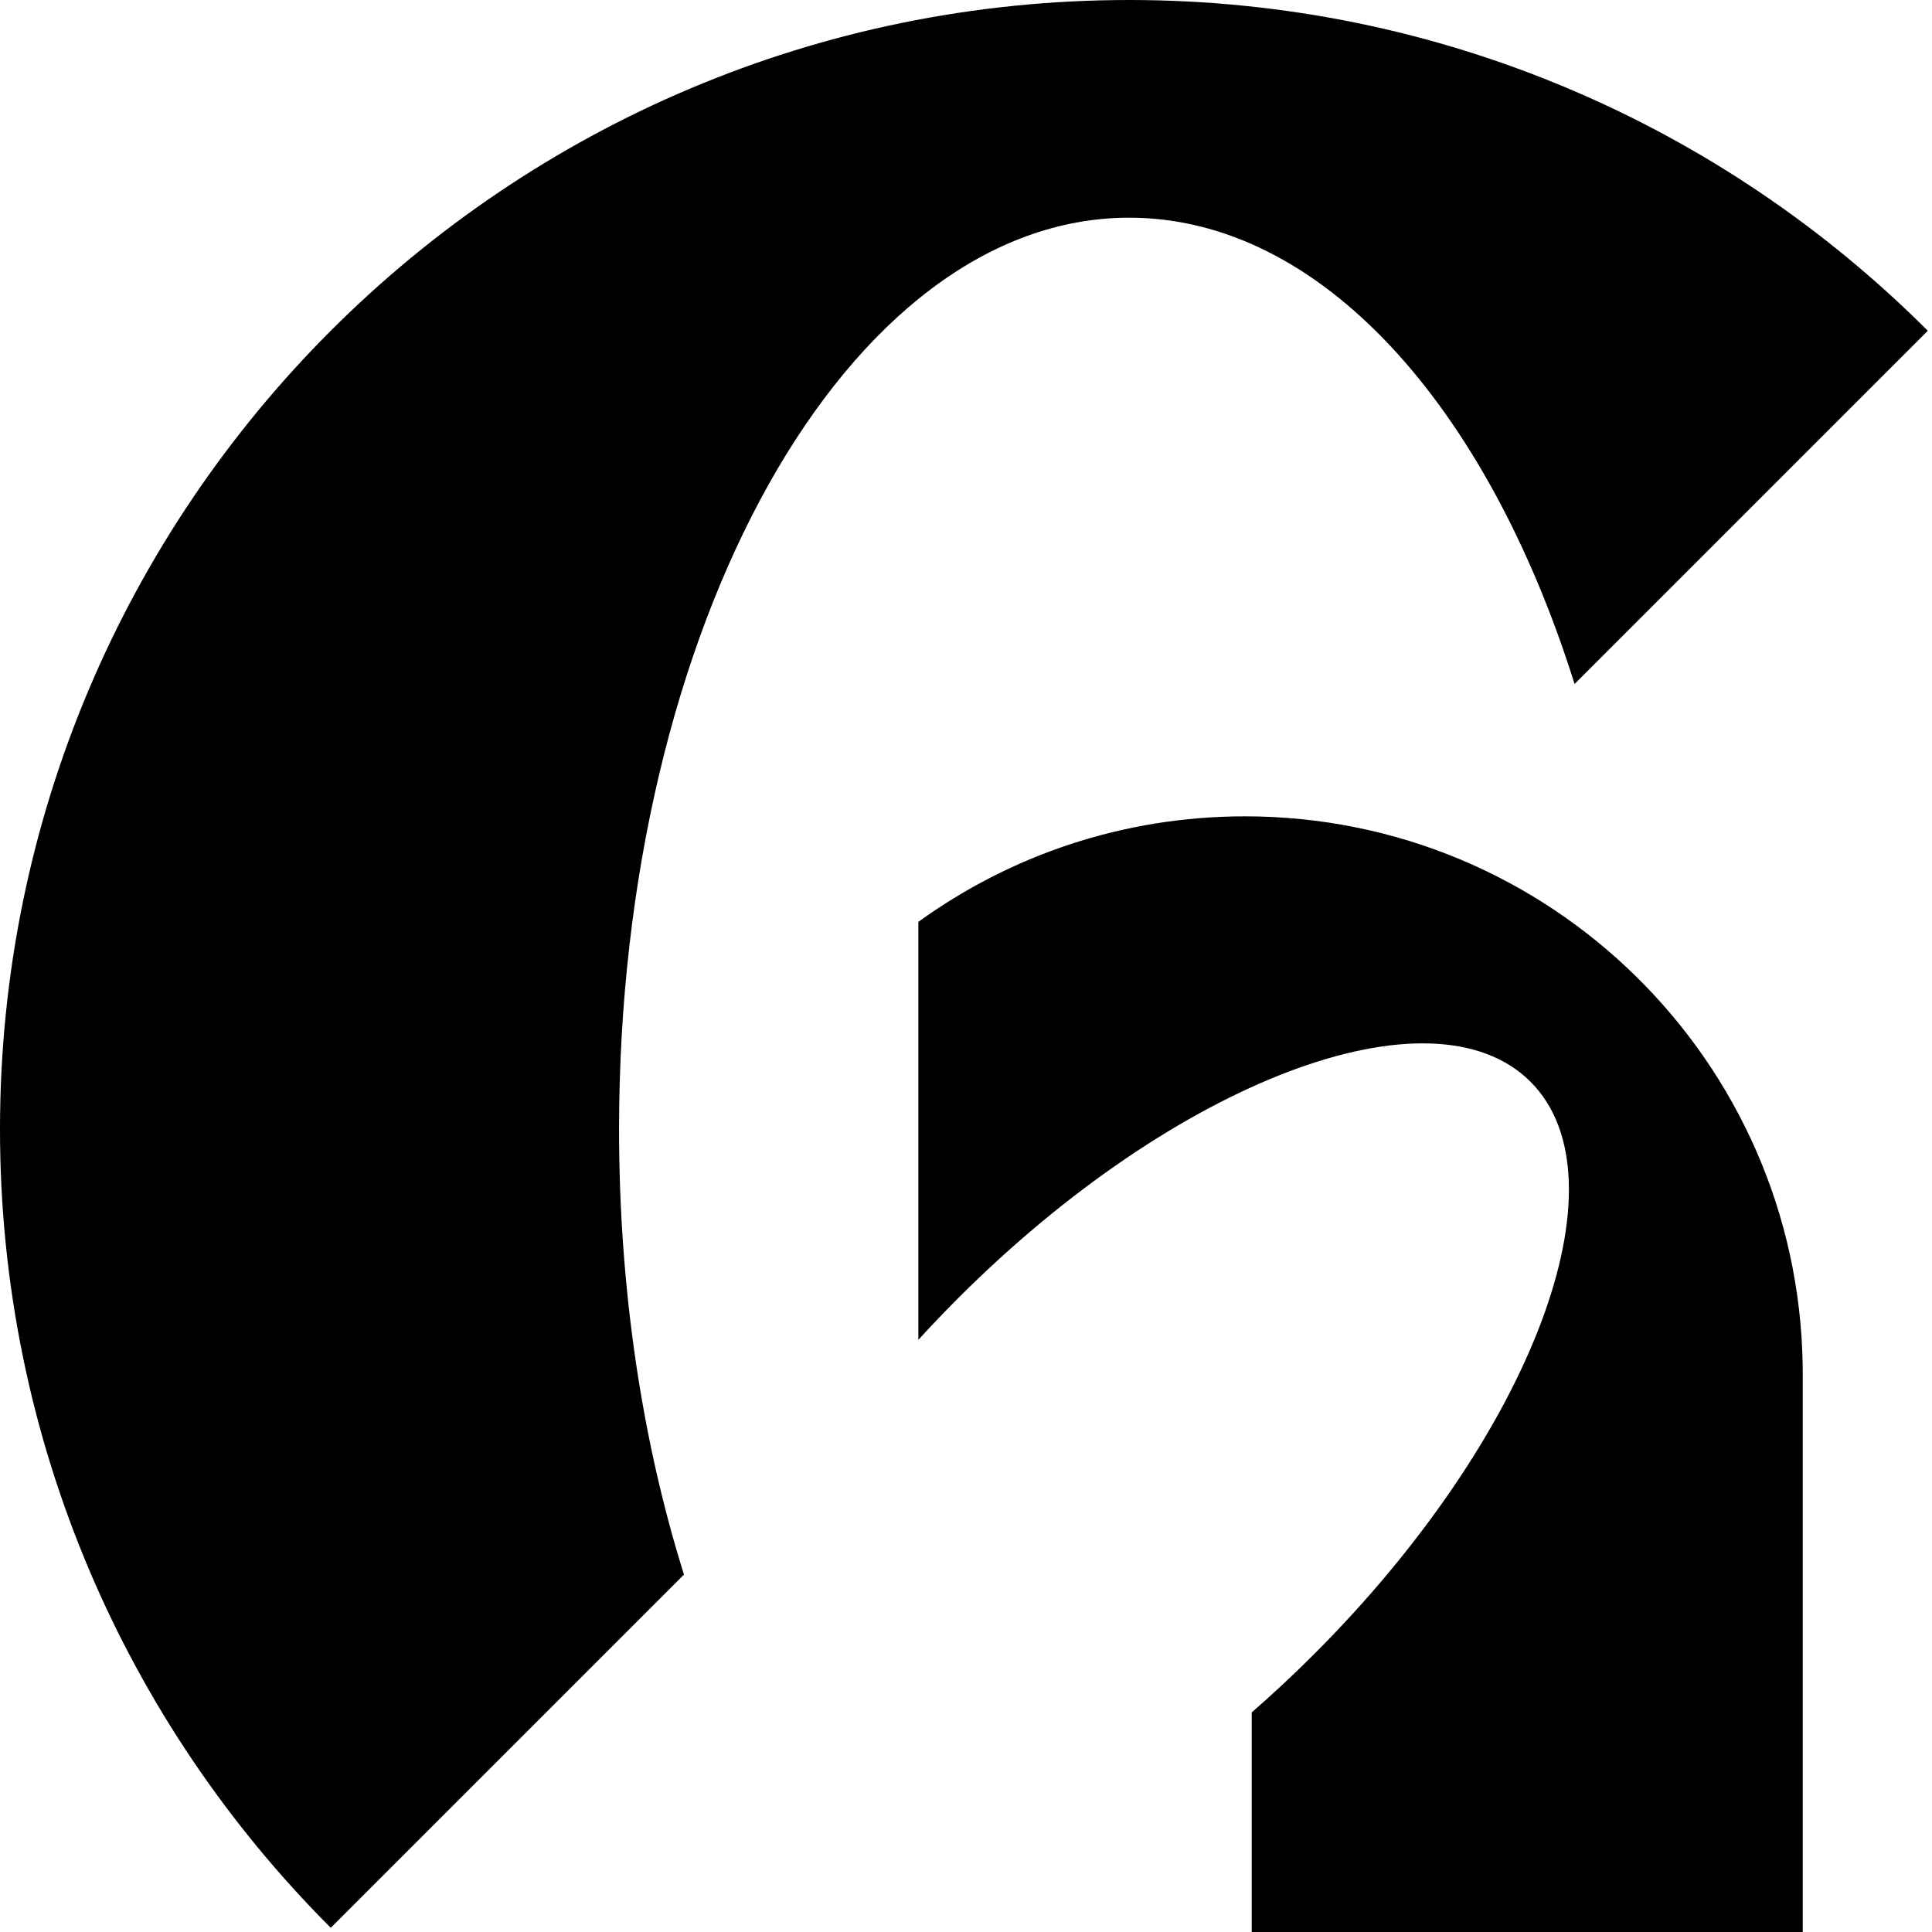 <?xml version="1.0" encoding="UTF-8"?>
<svg width="284px" height="284px" viewBox="0 0 284 284" version="1.1" xmlns="http://www.w3.org/2000/svg" xmlns:xlink="http://www.w3.org/1999/xlink">
    <!-- Generator: Sketch 64 (93537) - https://sketch.com -->
    <title>G Copy 19</title>
    <desc>Created with Sketch.</desc>
    <g id="G-Copy-19" stroke="none" stroke-width="1" fill="none" fill-rule="evenodd">
        <path d="M166,-8.52651283e-14 C211.84,-8.52651283e-14 253.341,18.581 283.381,48.621 L231.458,100.542 C218.618,59.641 194.115,32 166,32 C124.579,32 91,91.994 91,166 C91,189.774 94.465,212.101 100.542,231.459 L48.621,283.381 C18.581,253.341 2.84217094e-14,211.84 2.84217094e-14,166 C2.84217094e-14,74.321 74.321,-8.52651283e-14 166,-8.52651283e-14 Z" id="Combined-Shape-Copy" fill="#000000" fill-rule="nonzero"></path>
        <path d="M183,120 C227.834,120 264.265,155.982 264.989,200.644 L265,202 L265,284 L184,284 L184.008,283.992 L184,283.992 L184.001,251.718 C187.089,249.03 190.151,246.175 193.163,243.163 C225.186,211.14 239.432,173.467 224.983,159.017 C210.533,144.568 172.86,158.814 140.837,190.837 C138.819,192.855 136.872,194.895 134.998,196.95 L134.998,135.511 C148.492,125.752 165.074,120 183,120 Z" id="Combined-Shape" fill="#000000" fill-rule="nonzero"></path>
    </g>
</svg>